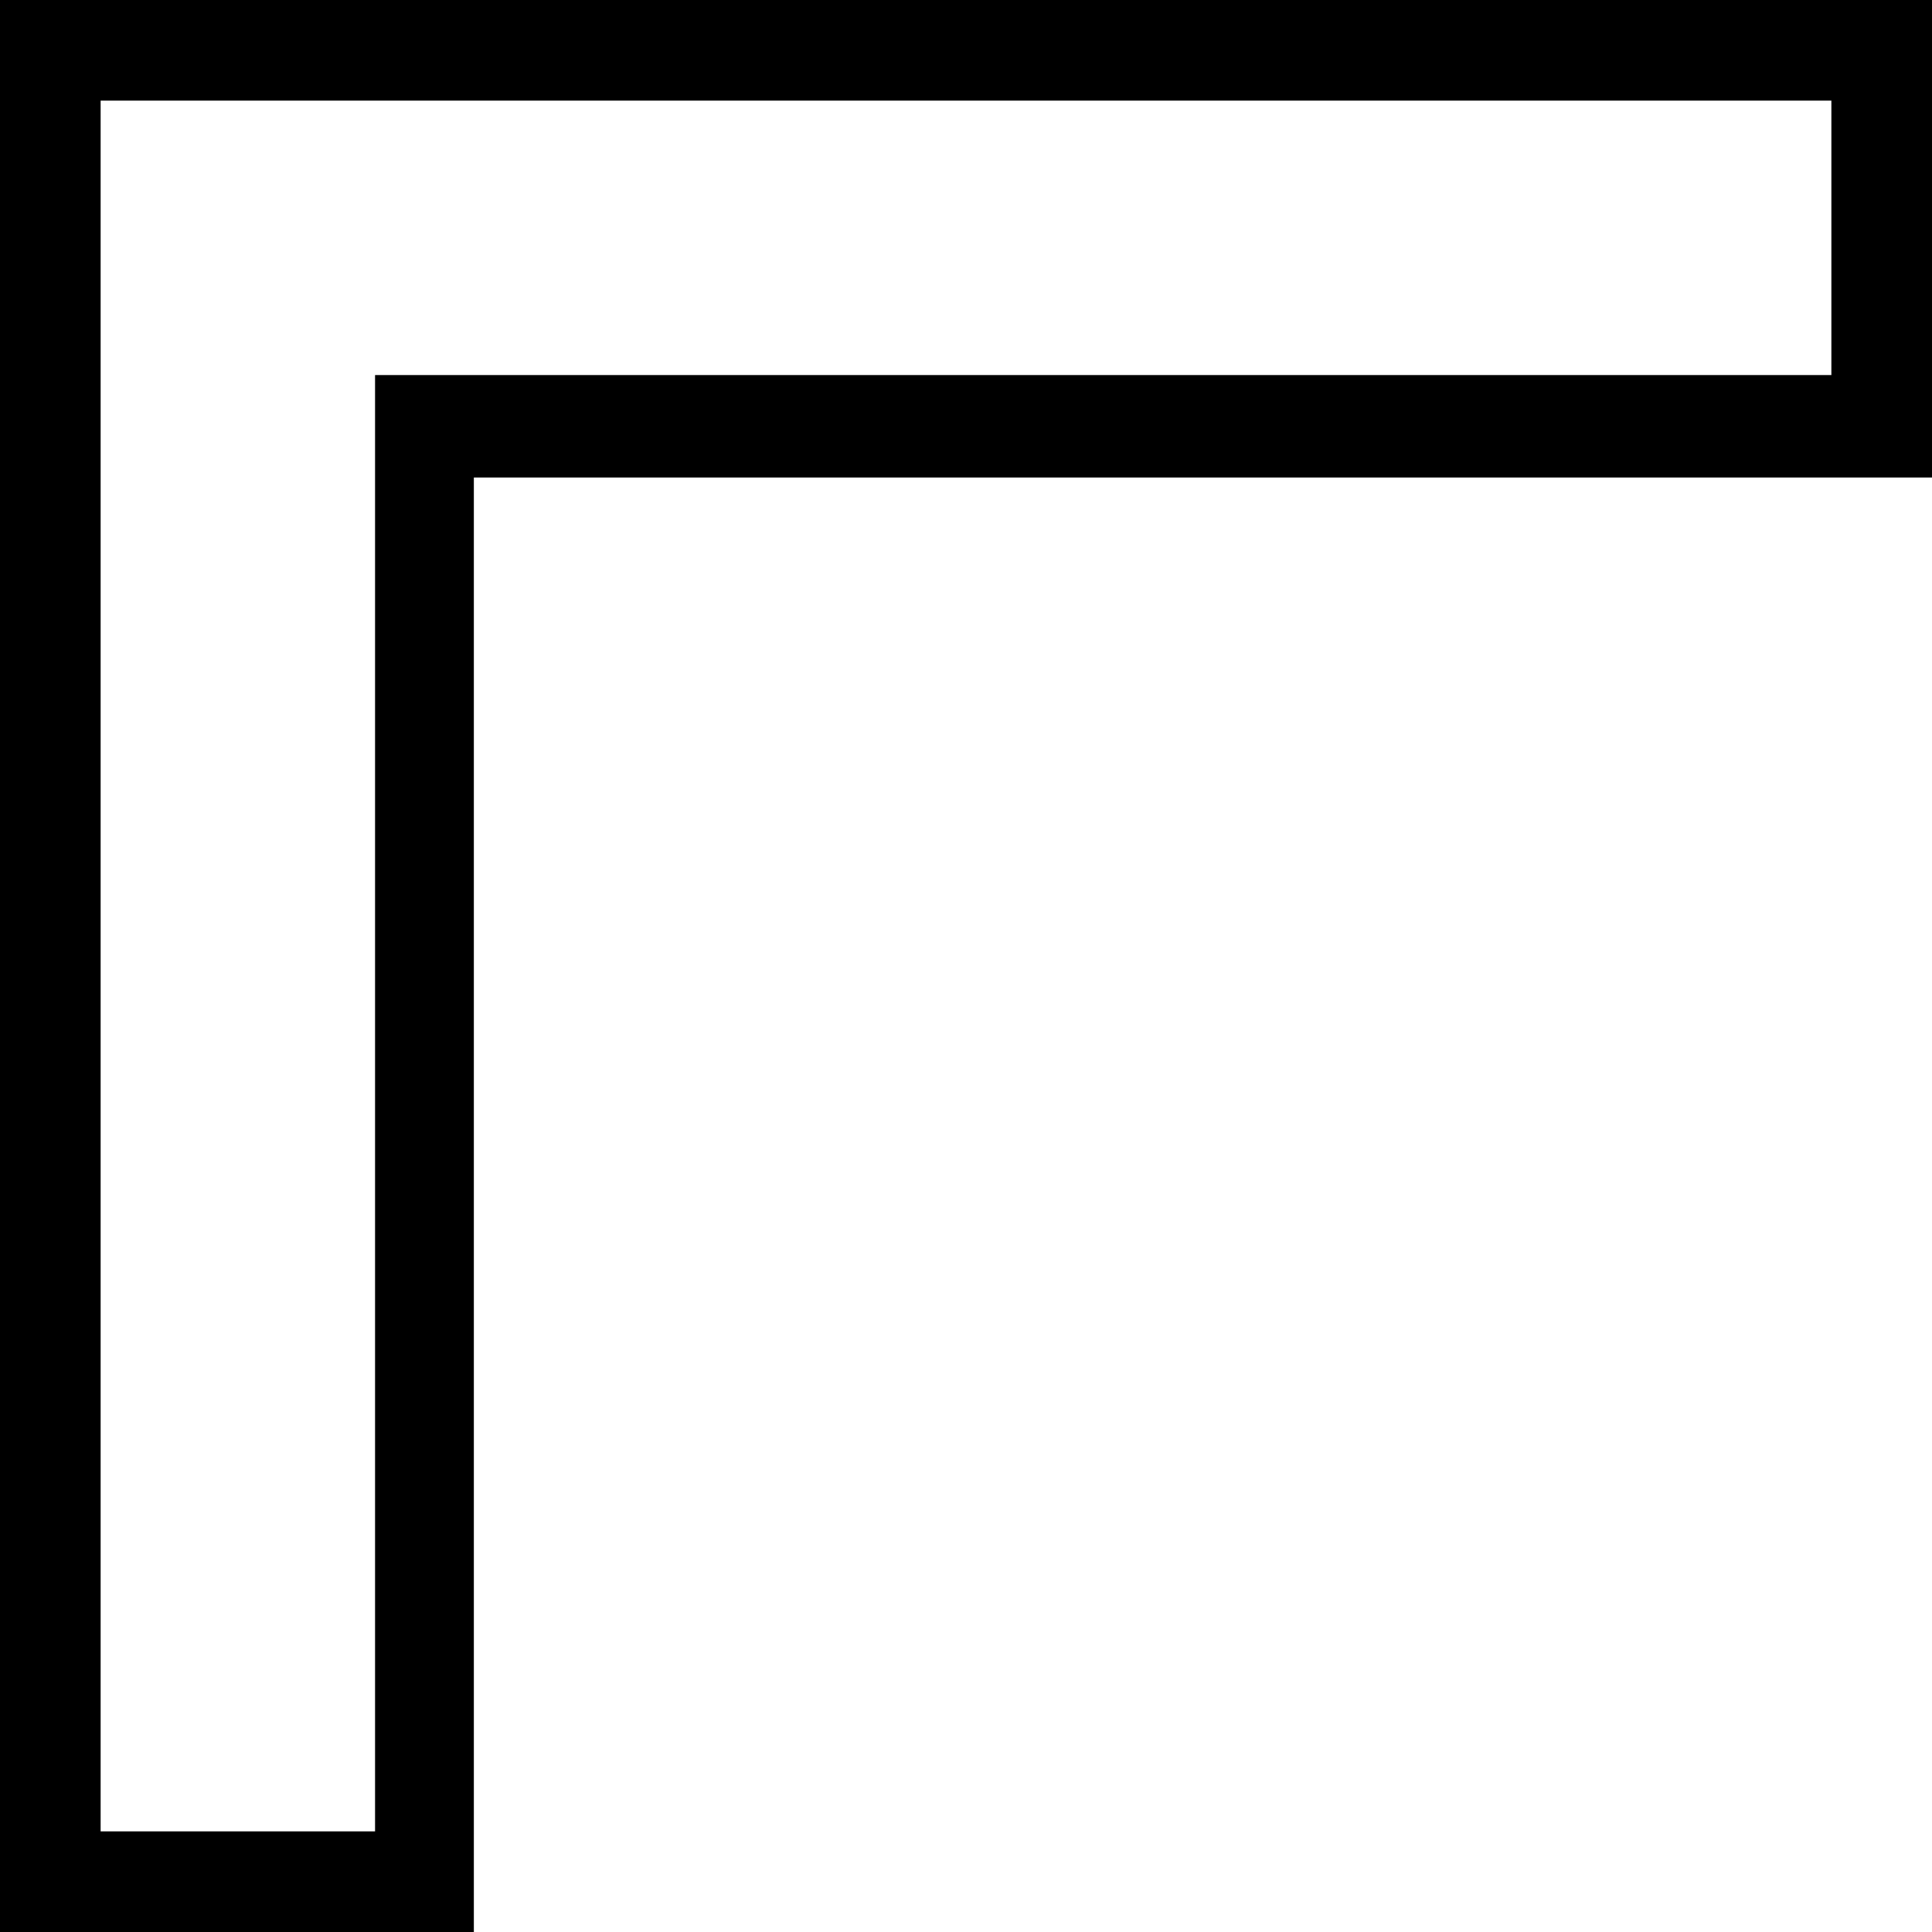 <?xml version='1.0' encoding ='UTF-8' standalone='yes'?>
<svg width='10.56' height='10.56' xmlns='http://www.w3.org/2000/svg' xmlns:xlink='http://www.w3.org/1999/xlink' >
<path style='fill:black; stroke:none' d=' M 10.01 0.55  L 10.01 2.05  L 2.05 2.05  L 2.05 10.01  L 0.55 10.01  L 0.55 0.55  Z  M 0 0  L 0 10.56  L 2.59 10.56  L 2.59 2.61  L 10.56 2.61  L 10.56 0  Z '/></svg>
